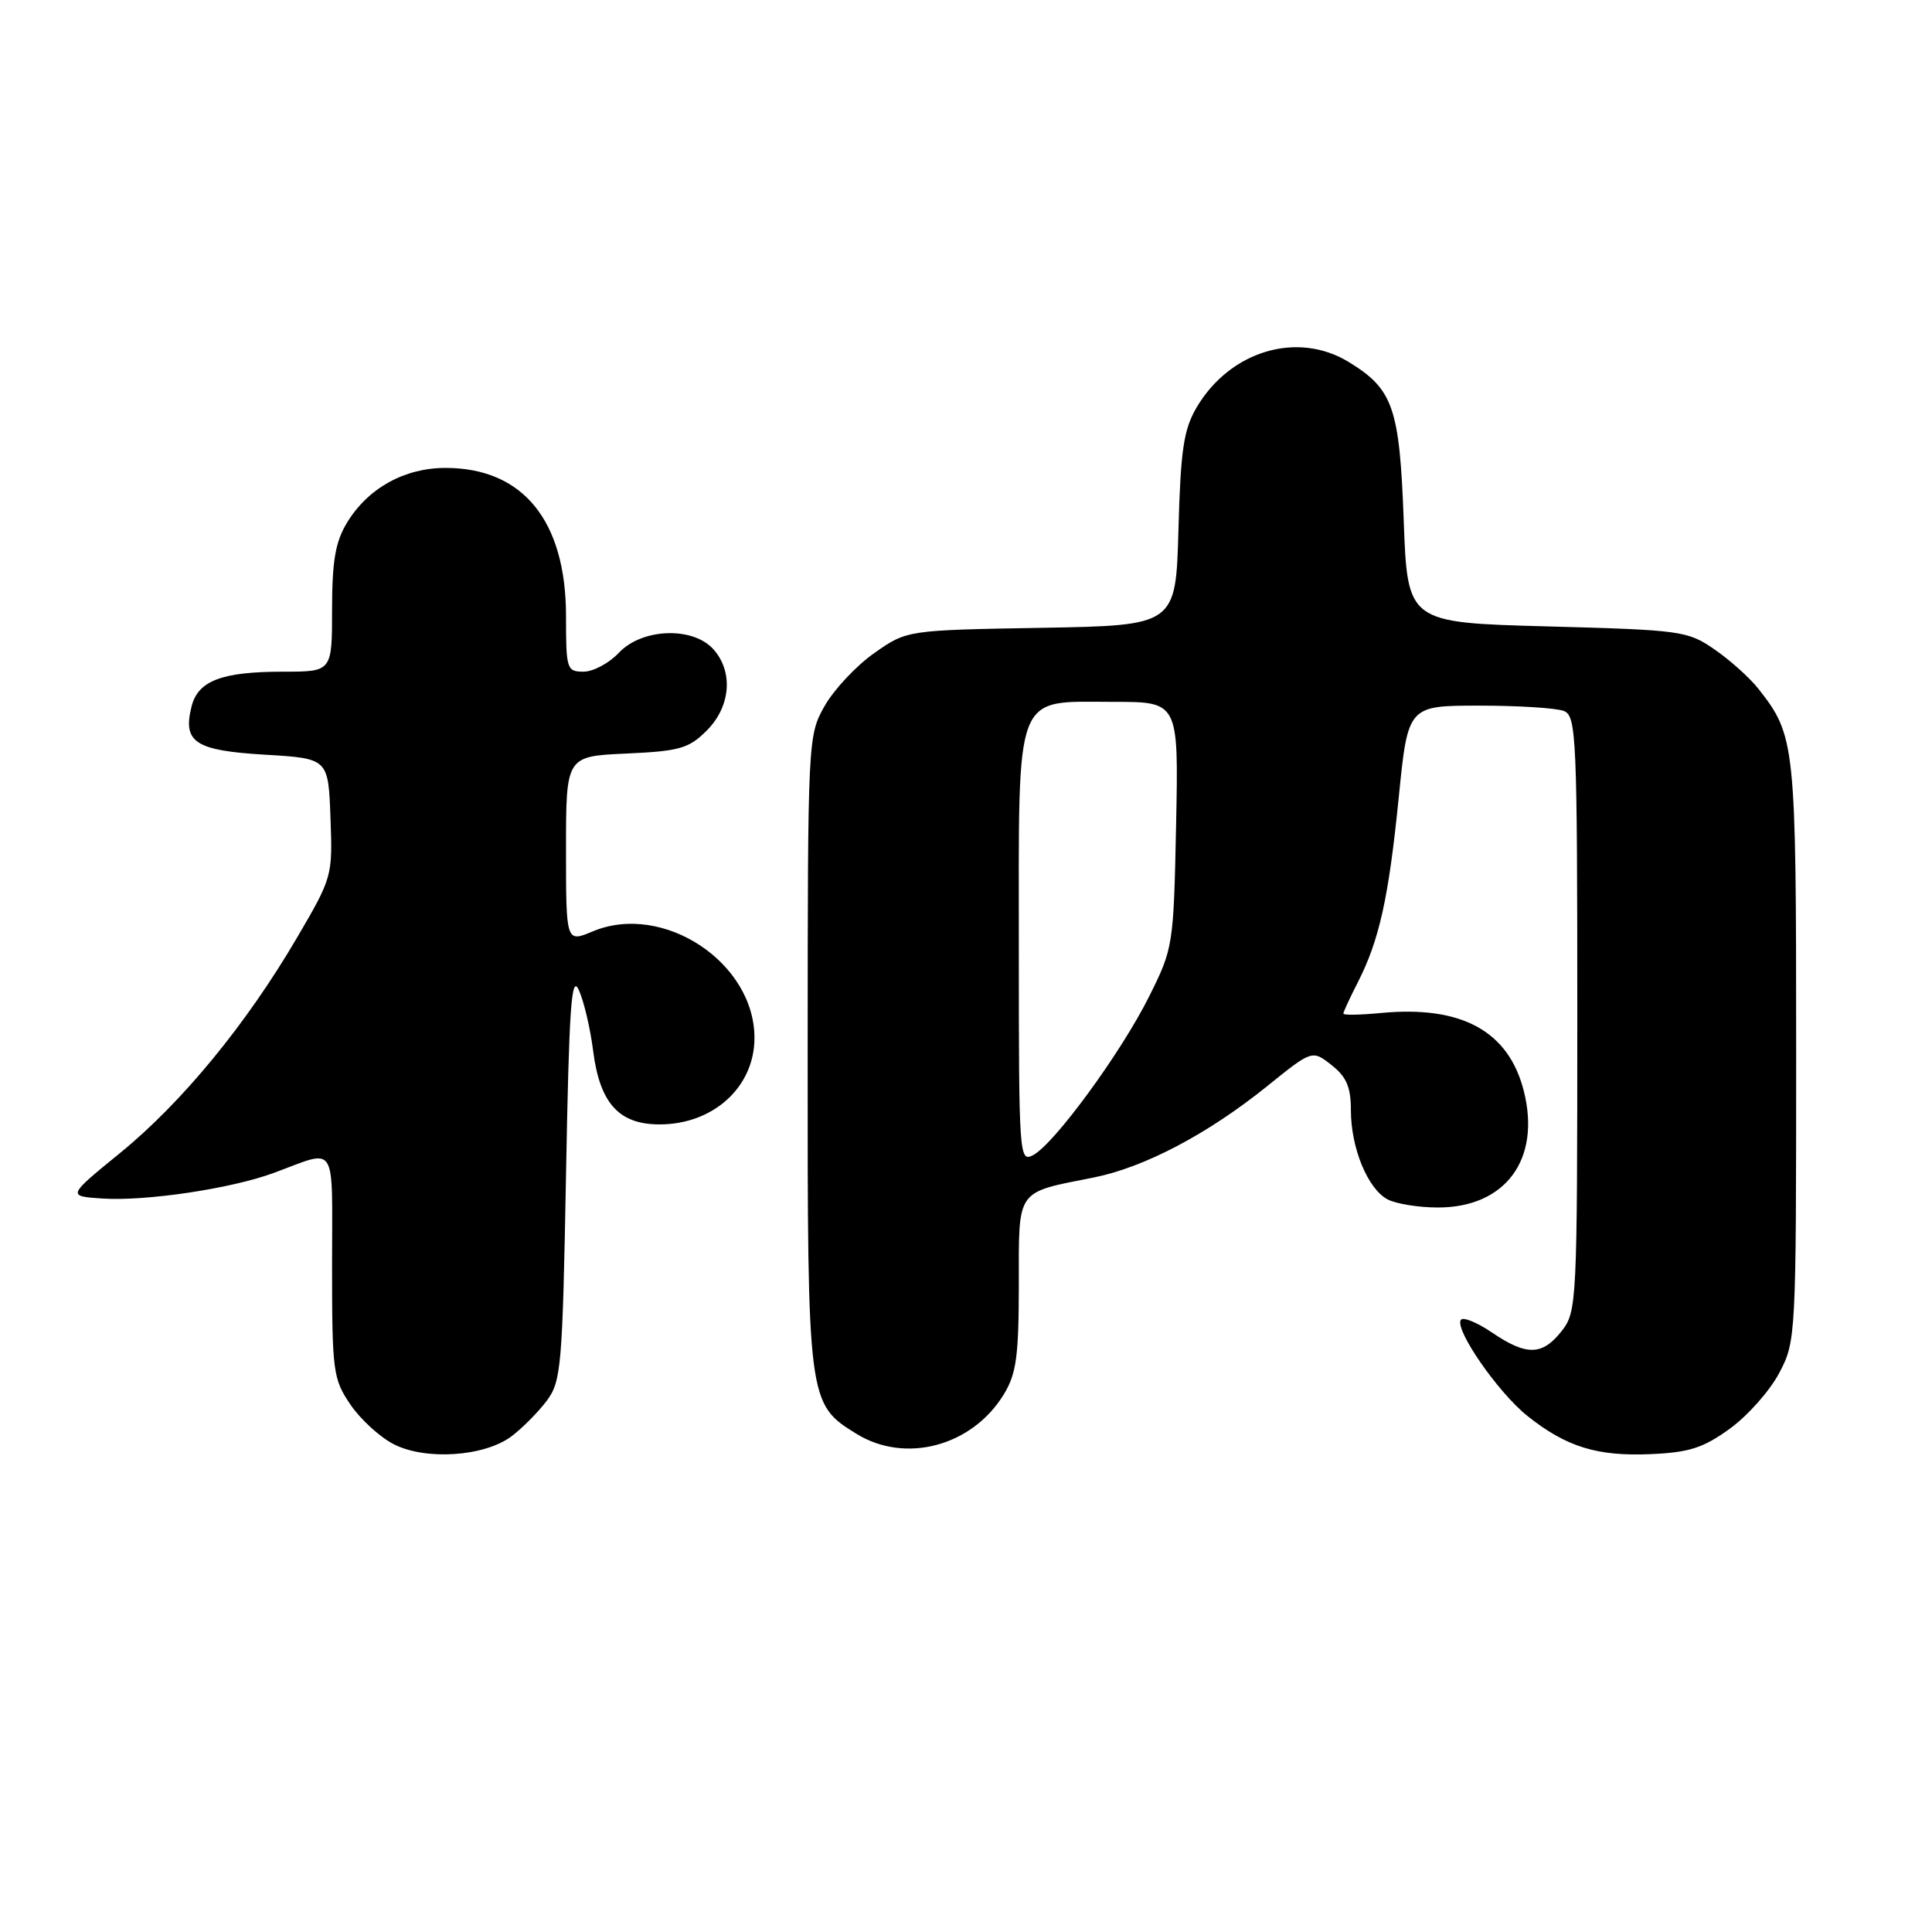 <?xml version="1.0" encoding="UTF-8" standalone="no"?>
<!DOCTYPE svg PUBLIC "-//W3C//DTD SVG 1.1//EN" "http://www.w3.org/Graphics/SVG/1.1/DTD/svg11.dtd" >
<svg xmlns="http://www.w3.org/2000/svg" xmlns:xlink="http://www.w3.org/1999/xlink" version="1.1" viewBox="0 0 256 256">
 <g >
 <path fill="currentColor"
d=" M 67.76 190.33 C 69.20 189.25 71.30 187.13 72.44 185.62 C 74.37 183.03 74.53 181.14 75.00 155.68 C 75.41 133.29 75.71 128.98 76.71 131.21 C 77.38 132.70 78.22 136.30 78.59 139.21 C 79.47 146.19 82.01 149.00 87.42 148.99 C 94.50 148.98 99.92 144.07 99.97 137.62 C 100.05 127.58 87.89 119.51 78.55 123.41 C 75.00 124.90 75.00 124.90 75.00 112.55 C 75.00 100.21 75.00 100.21 82.98 99.85 C 90.06 99.53 91.27 99.18 93.65 96.80 C 96.83 93.62 97.20 88.99 94.51 86.01 C 91.77 82.99 85.05 83.25 82.00 86.50 C 80.71 87.87 78.60 89.00 77.33 89.00 C 75.10 89.00 75.00 88.68 75.00 81.66 C 75.00 69.00 69.30 62.00 59.02 62.00 C 53.58 62.01 48.77 64.68 45.99 69.24 C 44.44 71.80 44.01 74.28 44.00 80.75 C 44.00 89.00 44.00 89.00 37.57 89.00 C 29.38 89.00 26.24 90.19 25.38 93.62 C 24.19 98.36 25.85 99.45 35.10 100.00 C 43.50 100.50 43.50 100.50 43.79 108.34 C 44.08 116.10 44.04 116.25 39.33 124.29 C 32.62 135.74 24.12 146.08 15.92 152.77 C 8.89 158.50 8.89 158.50 13.56 158.81 C 19.30 159.19 30.60 157.51 36.27 155.42 C 44.81 152.28 44.00 151.00 44.00 167.65 C 44.00 181.76 44.13 182.72 46.43 186.11 C 47.76 188.07 50.35 190.44 52.18 191.37 C 56.41 193.53 64.17 193.01 67.76 190.33 Z  M 229.21 189.31 C 231.57 187.60 234.51 184.29 235.75 181.94 C 237.97 177.74 238.00 177.19 238.00 139.31 C 238.00 98.47 237.90 97.50 232.99 91.26 C 231.85 89.81 229.25 87.48 227.21 86.07 C 223.63 83.59 222.83 83.48 205.00 83.00 C 186.50 82.50 186.50 82.50 186.00 68.95 C 185.45 53.99 184.60 51.56 178.70 47.96 C 171.90 43.81 162.97 46.49 158.55 54.00 C 156.84 56.92 156.44 59.60 156.15 70.19 C 155.80 82.88 155.80 82.88 137.98 83.19 C 120.16 83.50 120.16 83.50 115.84 86.54 C 113.46 88.21 110.51 91.36 109.27 93.54 C 107.05 97.47 107.03 97.85 107.02 139.35 C 107.00 185.76 107.03 186.00 113.47 189.98 C 119.97 194.00 128.82 191.63 133.01 184.76 C 134.68 182.02 134.99 179.71 135.00 170.23 C 135.00 157.41 134.52 158.09 144.90 156.03 C 151.62 154.69 160.01 150.28 167.86 143.96 C 173.87 139.11 173.87 139.11 176.44 141.13 C 178.42 142.69 179.00 144.05 179.00 147.10 C 179.00 152.10 181.22 157.51 183.85 158.92 C 184.96 159.51 187.97 160.00 190.53 160.00 C 199.48 160.00 204.19 153.63 201.92 144.59 C 199.91 136.61 193.66 133.20 182.94 134.23 C 180.22 134.49 178.00 134.53 178.00 134.31 C 178.00 134.10 178.85 132.25 179.90 130.20 C 182.77 124.57 184.00 119.02 185.34 105.67 C 186.56 93.50 186.56 93.50 196.03 93.50 C 201.24 93.50 206.29 93.82 207.25 94.22 C 208.87 94.89 209.00 97.75 209.00 134.33 C 209.00 172.68 208.94 173.80 206.93 176.37 C 204.35 179.64 202.28 179.68 197.67 176.55 C 195.68 175.20 193.83 174.46 193.56 174.90 C 192.75 176.22 198.52 184.53 202.39 187.62 C 207.53 191.72 211.63 192.99 218.71 192.68 C 223.83 192.46 225.69 191.86 229.21 189.31 Z  M 135.00 125.54 C 135.00 91.07 134.25 93.00 147.59 93.00 C 156.17 93.00 156.17 93.00 155.84 109.28 C 155.51 125.31 155.45 125.65 152.27 132.03 C 148.58 139.44 139.74 151.53 136.91 153.05 C 135.05 154.04 135.00 153.32 135.00 125.54 Z "/>
</g>
</svg>